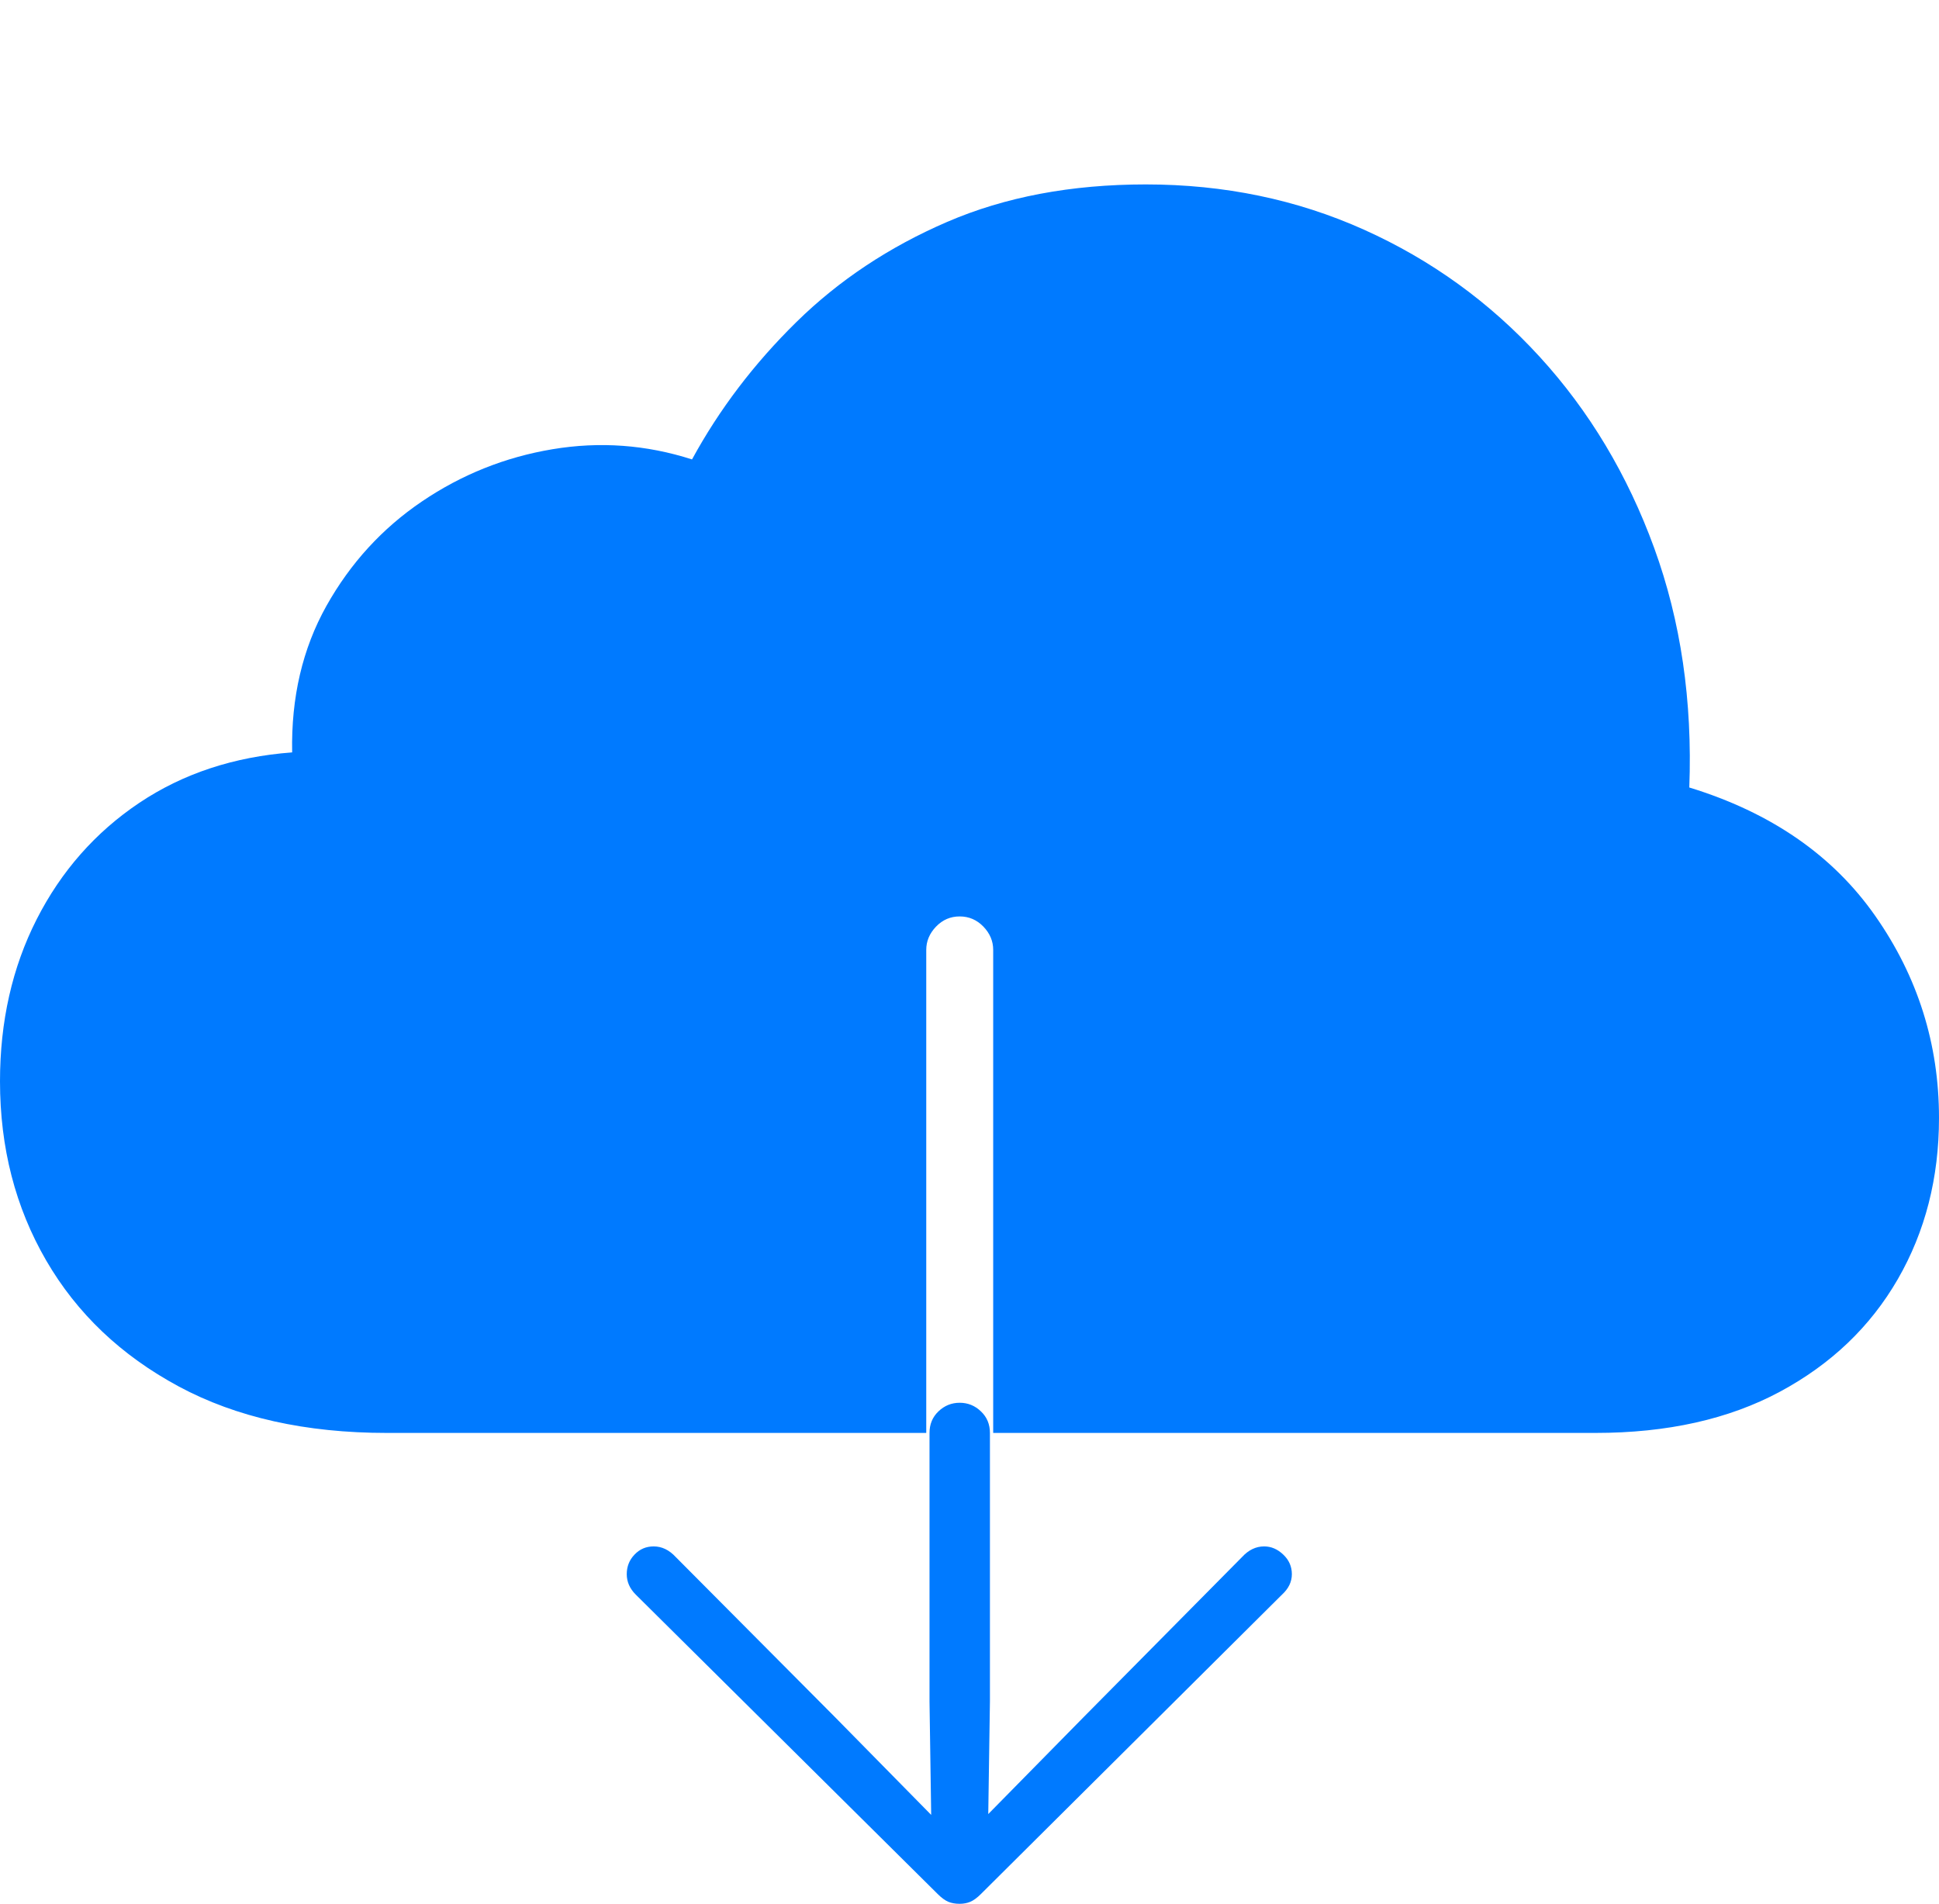 <?xml version="1.0" encoding="UTF-8"?>
<!--Generator: Apple Native CoreSVG 175-->
<!DOCTYPE svg
PUBLIC "-//W3C//DTD SVG 1.1//EN"
       "http://www.w3.org/Graphics/SVG/1.1/DTD/svg11.dtd">
<svg version="1.1" xmlns="http://www.w3.org/2000/svg" xmlns:xlink="http://www.w3.org/1999/xlink" width="23.203" height="22.783">
 <g>
  <rect height="22.783" opacity="0" width="23.203" x="0" y="0"/>
  <path d="M4.629 17.148L11.084 17.148L11.084 11.367Q11.084 11.211 11.201 11.089Q11.318 10.967 11.484 10.967Q11.65 10.967 11.768 11.089Q11.885 11.211 11.885 11.367L11.885 17.148L19.092 17.148Q20.381 17.148 21.299 16.655Q22.217 16.162 22.71 15.308Q23.203 14.453 23.203 13.379Q23.203 12.051 22.441 10.962Q21.68 9.873 20.215 9.424Q20.273 7.871 19.795 6.558Q19.316 5.244 18.423 4.268Q17.529 3.291 16.323 2.749Q15.117 2.207 13.711 2.207Q12.373 2.207 11.333 2.656Q10.293 3.105 9.531 3.853Q8.77 4.6 8.281 5.498Q7.461 5.234 6.611 5.376Q5.762 5.518 5.049 6.001Q4.336 6.484 3.906 7.251Q3.477 8.018 3.496 9.004Q2.451 9.082 1.665 9.609Q0.879 10.137 0.439 11.001Q0 11.865 0 12.94Q0 14.131 0.552 15.083Q1.104 16.035 2.139 16.592Q3.174 17.148 4.629 17.148ZM11.484 22.783Q11.553 22.783 11.611 22.759Q11.67 22.734 11.738 22.666L15.342 19.082Q15.459 18.975 15.459 18.838Q15.459 18.701 15.356 18.604Q15.254 18.506 15.127 18.506Q14.98 18.506 14.863 18.633L12.969 20.547L11.826 21.709L11.846 20.361L11.846 17.148Q11.846 16.992 11.738 16.89Q11.631 16.787 11.484 16.787Q11.338 16.787 11.23 16.89Q11.123 16.992 11.123 17.148L11.123 20.361L11.143 21.719L9.99 20.547L8.086 18.633Q7.969 18.506 7.822 18.506Q7.686 18.506 7.593 18.604Q7.5 18.701 7.5 18.838Q7.5 18.975 7.607 19.082L11.221 22.666Q11.289 22.734 11.348 22.759Q11.406 22.783 11.484 22.783Z" fill="#007aff"/>
 </g>
</svg>

